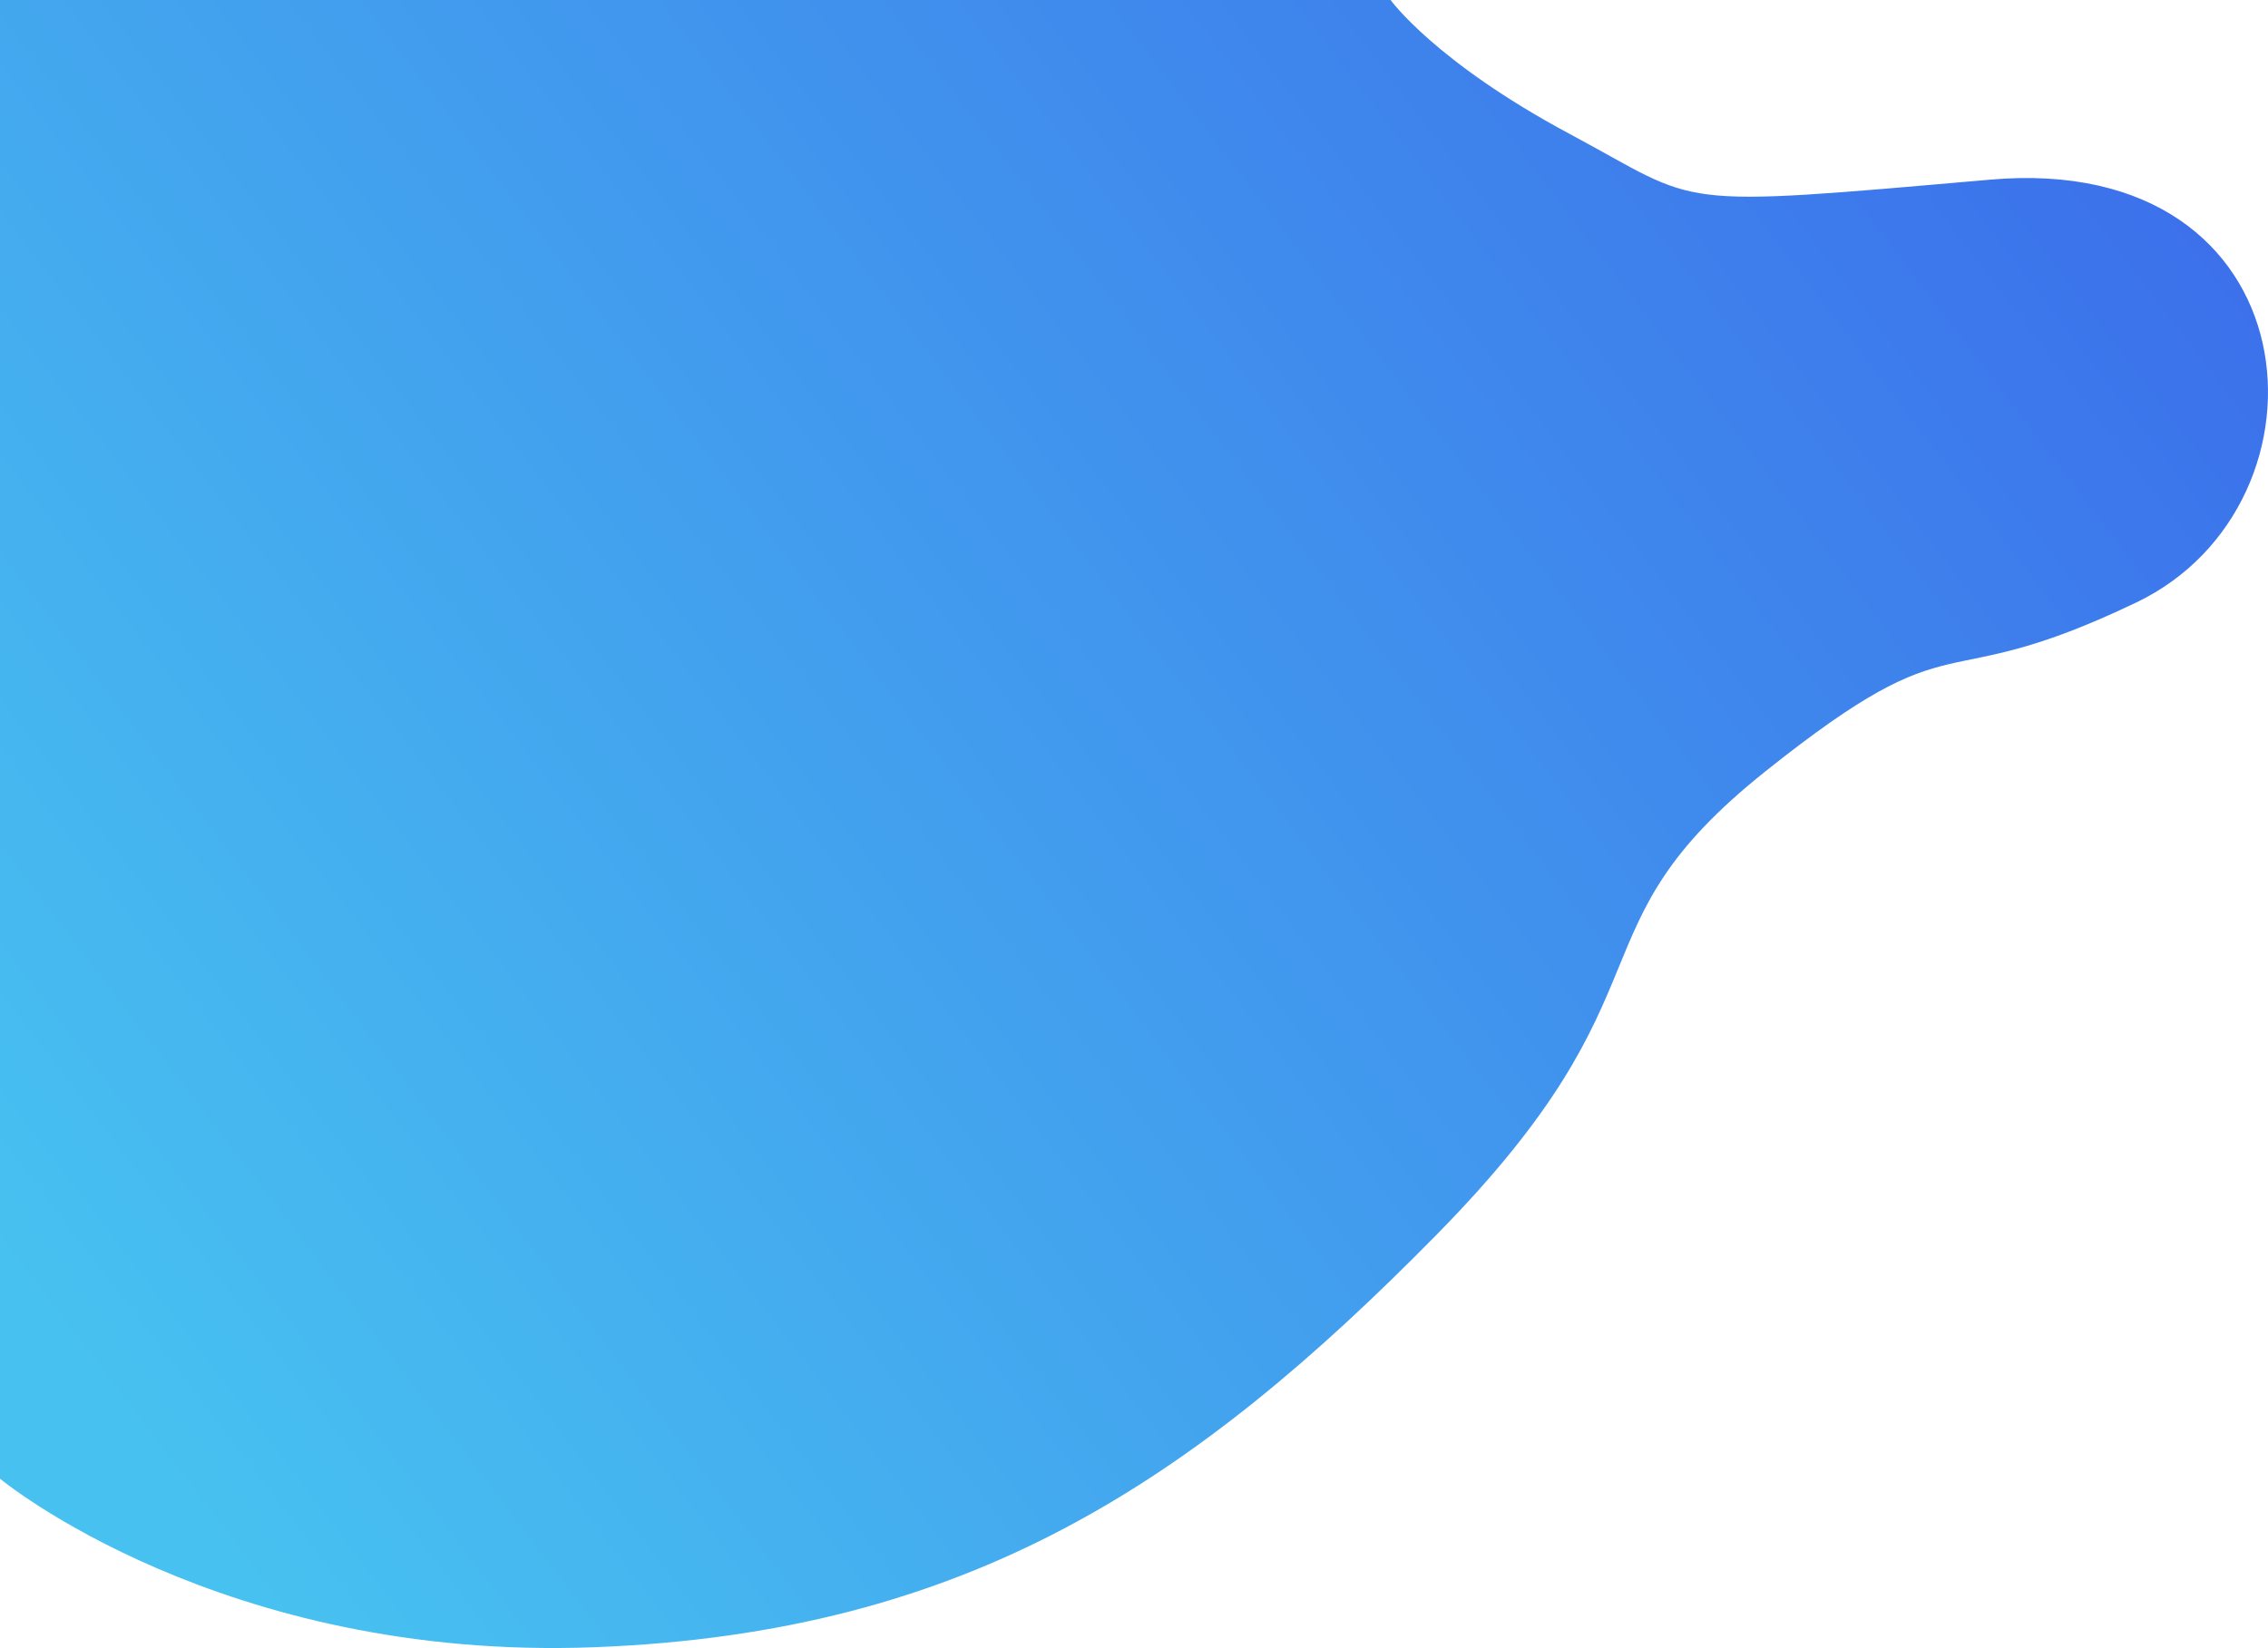<svg xmlns="http://www.w3.org/2000/svg" xmlns:xlink="http://www.w3.org/1999/xlink" width="363.002" height="263.834" viewBox="0 0 363.002 263.834">
  <defs>
    <linearGradient id="linear-gradient" x1="1.82" y1="-0.361" x2="-0.054" y2="0.673" gradientUnits="objectBoundingBox">
      <stop offset="0" stop-color="#3337e8"/>
      <stop offset="0.113" stop-color="#343ce8"/>
      <stop offset="1" stop-color="#47c1f0"/>
    </linearGradient>
  </defs>
  <path id="Path_1" data-name="Path 1" d="M695.351-1233.556H669.722v236.729s35.329,29.262,95.1,26.978,95.841-26.37,134.889-66.1,20.629-48.628,52.555-74.107,26.428-11.256,59.4-27.059,28.724-72.24-23.415-67.68-45.742,4.218-67.3-7.321-28.662-21.444-28.662-21.444Z" transform="translate(-669.722 1233.556)" fill="url(#linear-gradient)"/>
</svg>
